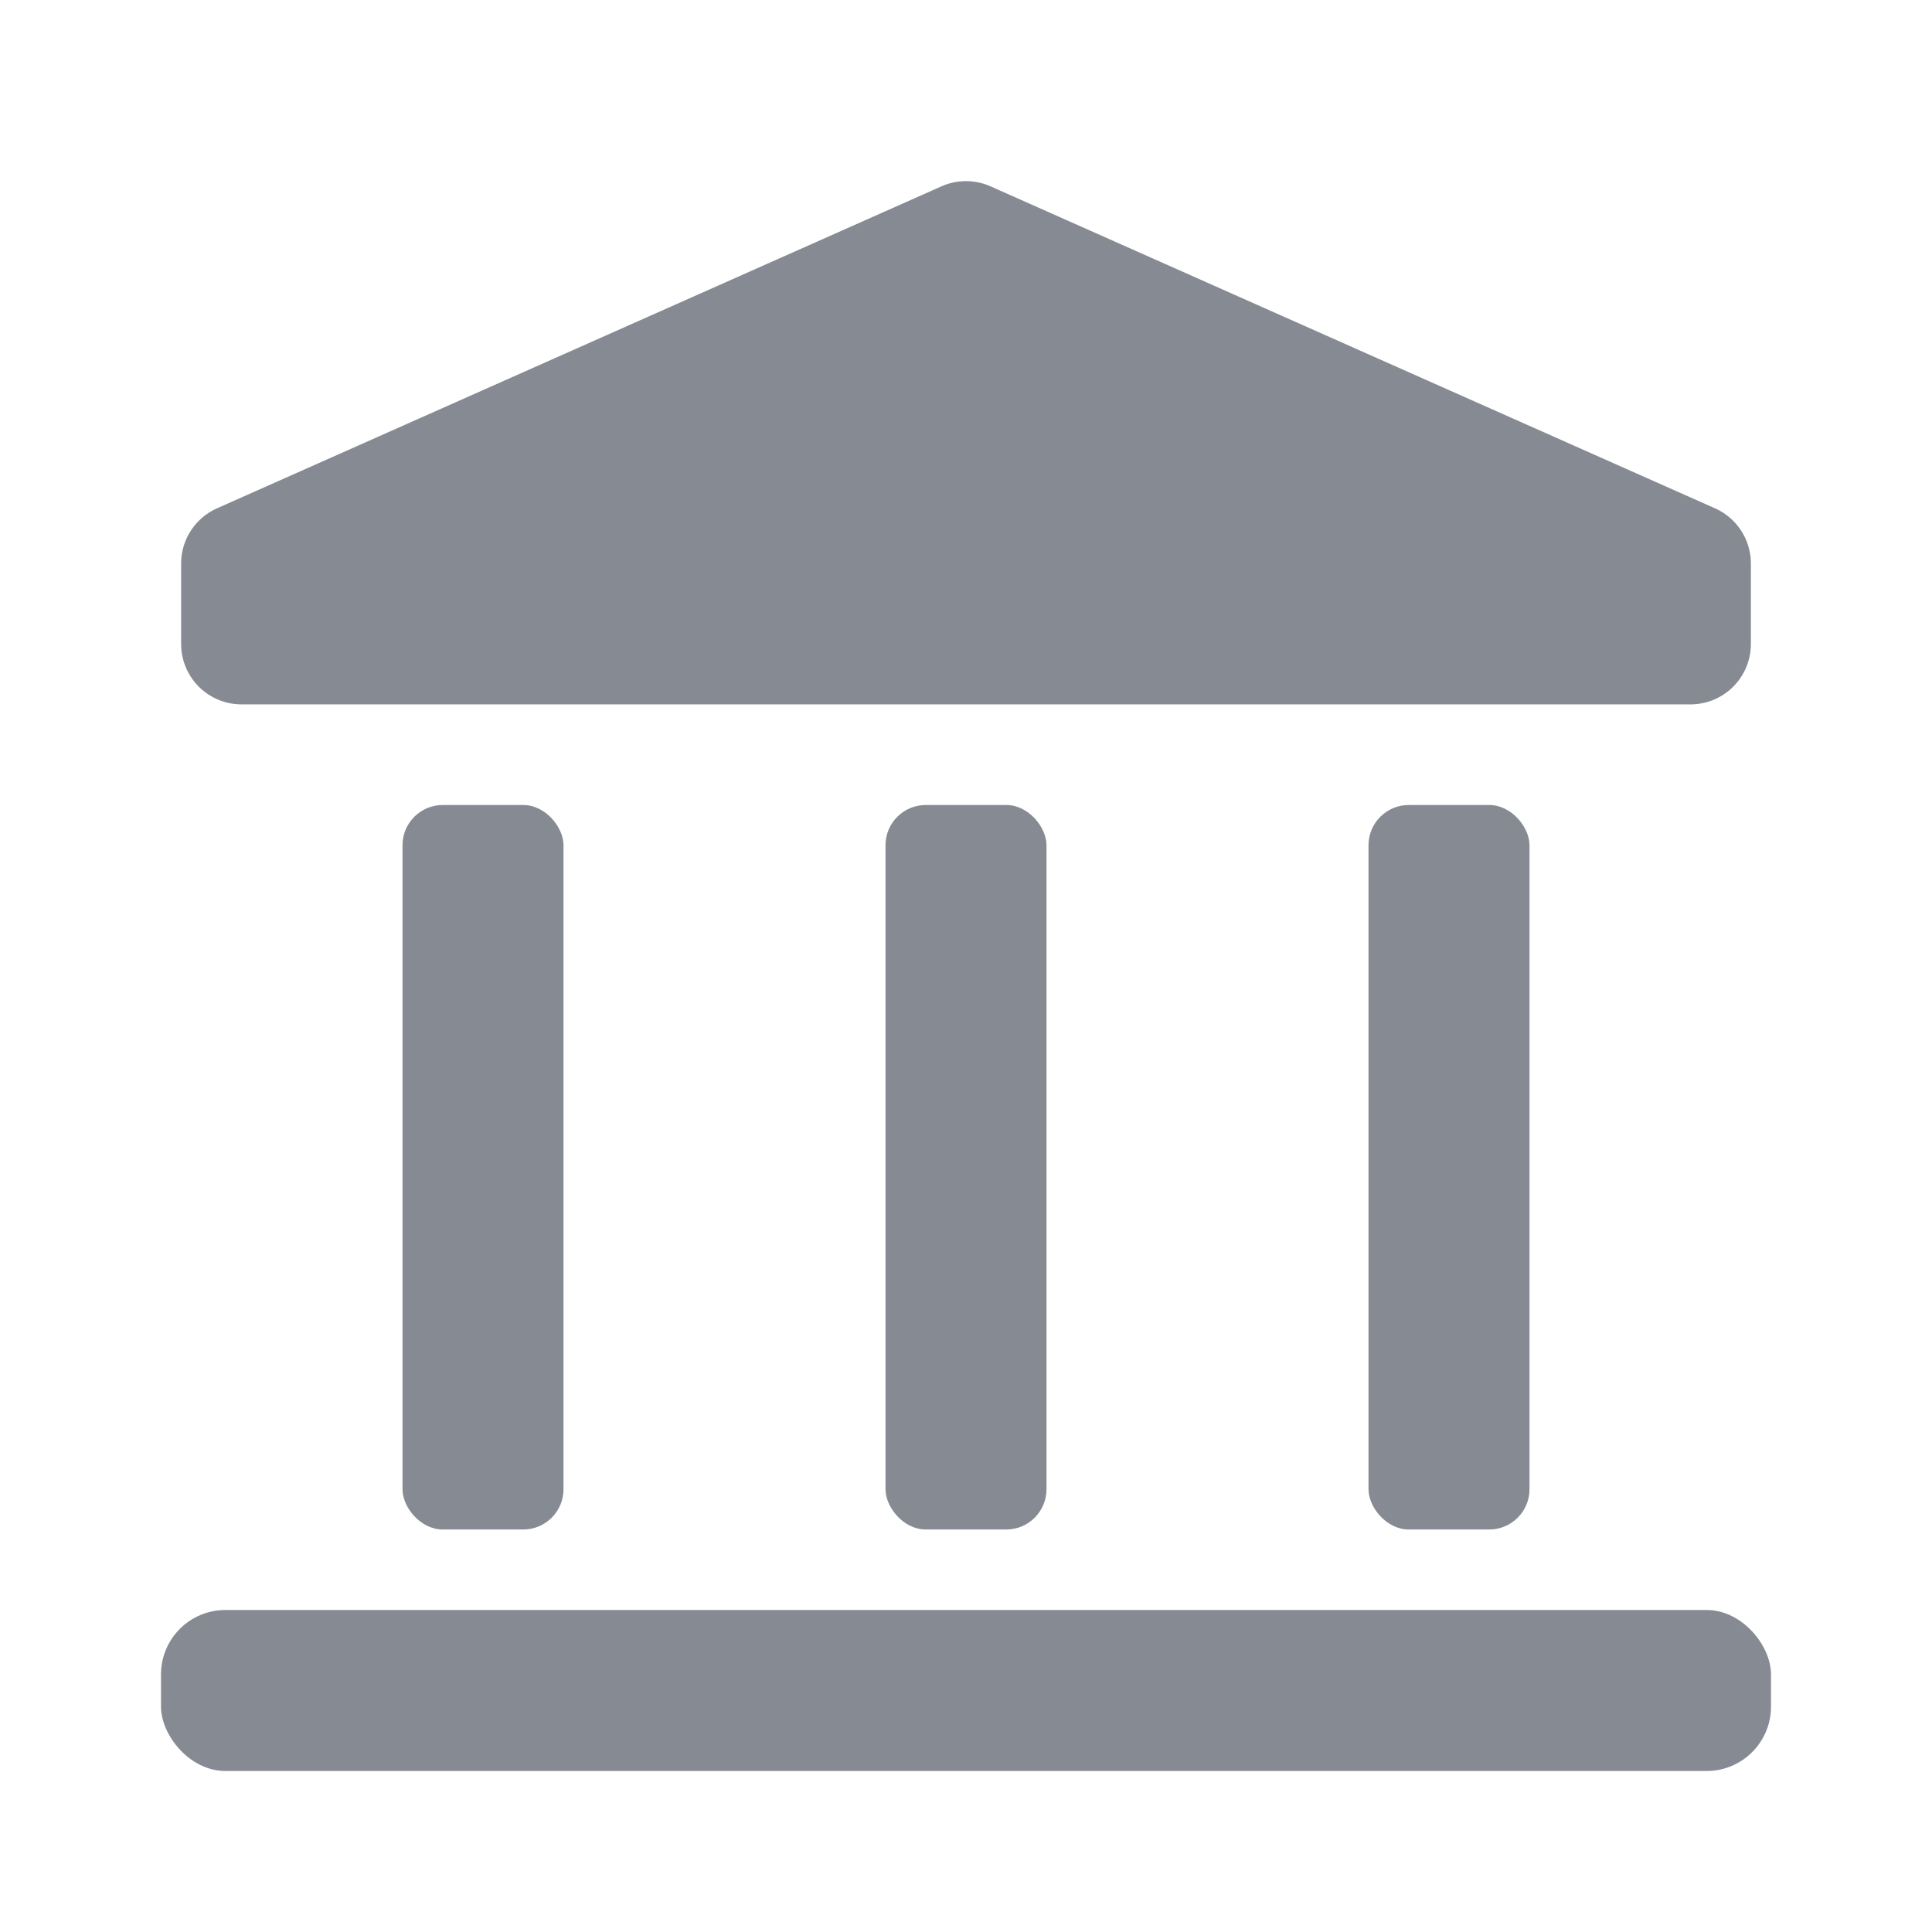 <svg width="24" height="24" viewBox="0 0 24 24" fill="none" xmlns="http://www.w3.org/2000/svg">
<g id="&#236;&#191;&#160;&#235;&#167;&#129;&#236;&#186;&#160;&#237;&#141;&#188;&#236;&#138;&#164;">
<path id="Vector 86" d="M21 8H3V7L12 3L21 7V8Z" fill="#868A92" stroke="#868A92" stroke-width="1.5" stroke-linecap="round" stroke-linejoin="round"/>
<rect id="Rectangle 64" x="2" y="20" width="20" height="2" rx="0.8" fill="#868A92"/>
<rect id="Rectangle 71" x="11" y="10" width="2" height="9" rx="0.5" fill="#868A92"/>
<rect id="Rectangle 72" x="17" y="10" width="2" height="9" rx="0.5" fill="#868A92"/>
<rect id="Rectangle 73" x="5" y="10" width="2" height="9" rx="0.5" fill="#868A92"/>
</g>
</svg>

